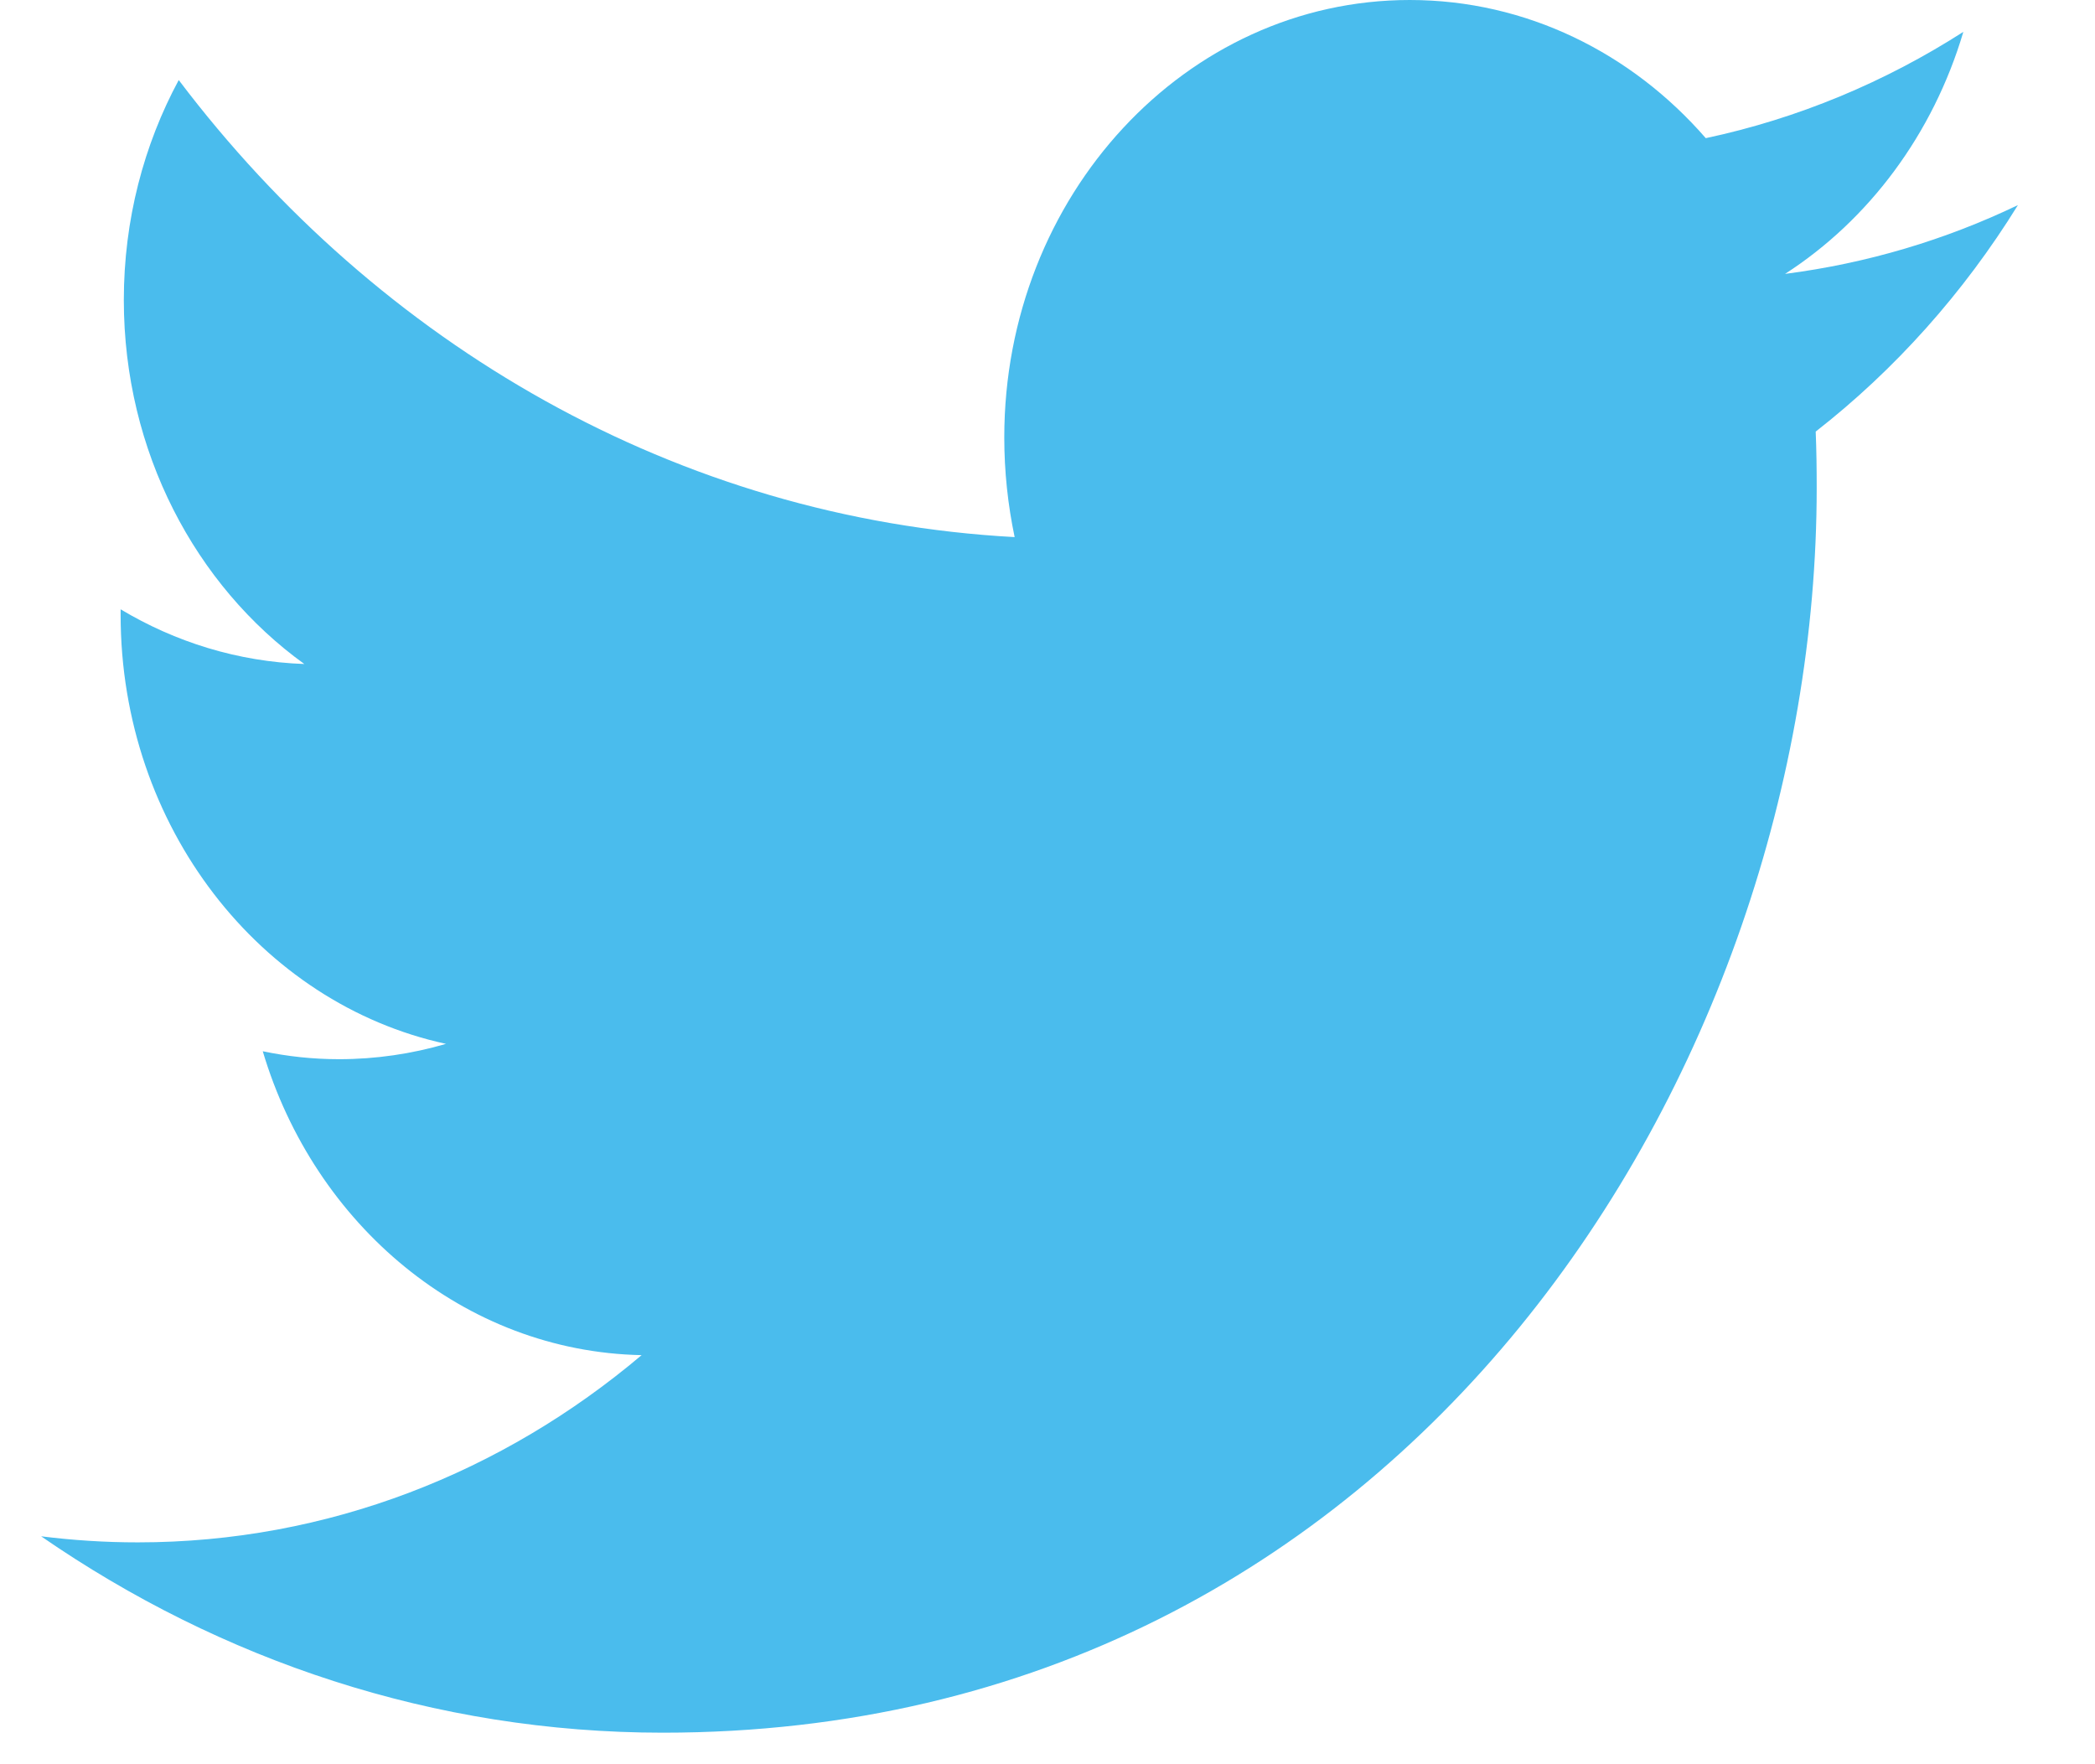 <?xml version="1.0" encoding="UTF-8"?>
<svg width="19px" height="16px" viewBox="0 0 19 16" version="1.1" xmlns="http://www.w3.org/2000/svg" xmlns:xlink="http://www.w3.org/1999/xlink">
    <!-- Generator: Sketch 51.3 (57544) - http://www.bohemiancoding.com/sketch -->
    <title>social_twitter_blue</title>
    <desc>Created with Sketch.</desc>
    <defs></defs>
    <g id="Symbols" stroke="none" stroke-width="1" fill="none" fill-rule="evenodd">
        <path d="M17.806,0.289 C17.096,0.744 16.307,1.075 15.47,1.253 C14.8,0.482 13.844,0 12.785,0 C10.755,0 9.108,1.776 9.108,3.967 C9.108,4.278 9.141,4.58 9.202,4.871 C6.146,4.705 3.436,3.126 1.621,0.726 C1.305,1.312 1.123,1.993 1.123,2.721 C1.123,4.096 1.774,5.311 2.76,6.022 C2.157,6.001 1.59,5.823 1.094,5.526 C1.094,5.543 1.094,5.56 1.094,5.576 C1.094,7.498 2.362,9.102 4.045,9.467 C3.736,9.557 3.411,9.606 3.075,9.606 C2.838,9.606 2.608,9.581 2.383,9.534 C2.852,11.11 4.21,12.258 5.819,12.29 C4.56,13.354 2.974,13.988 1.25,13.988 C0.953,13.988 0.661,13.969 0.373,13.933 C2.002,15.058 3.935,15.714 6.012,15.714 C12.778,15.714 16.476,9.67 16.476,4.427 C16.476,4.255 16.474,4.083 16.467,3.914 C17.185,3.354 17.809,2.656 18.301,1.86 C17.642,2.176 16.934,2.388 16.189,2.484 C16.949,1.994 17.531,1.217 17.806,0.289 Z" id="social_twitter_blue" fill="#4ABCED" fill-rule="nonzero"></path>
    </g>
</svg>